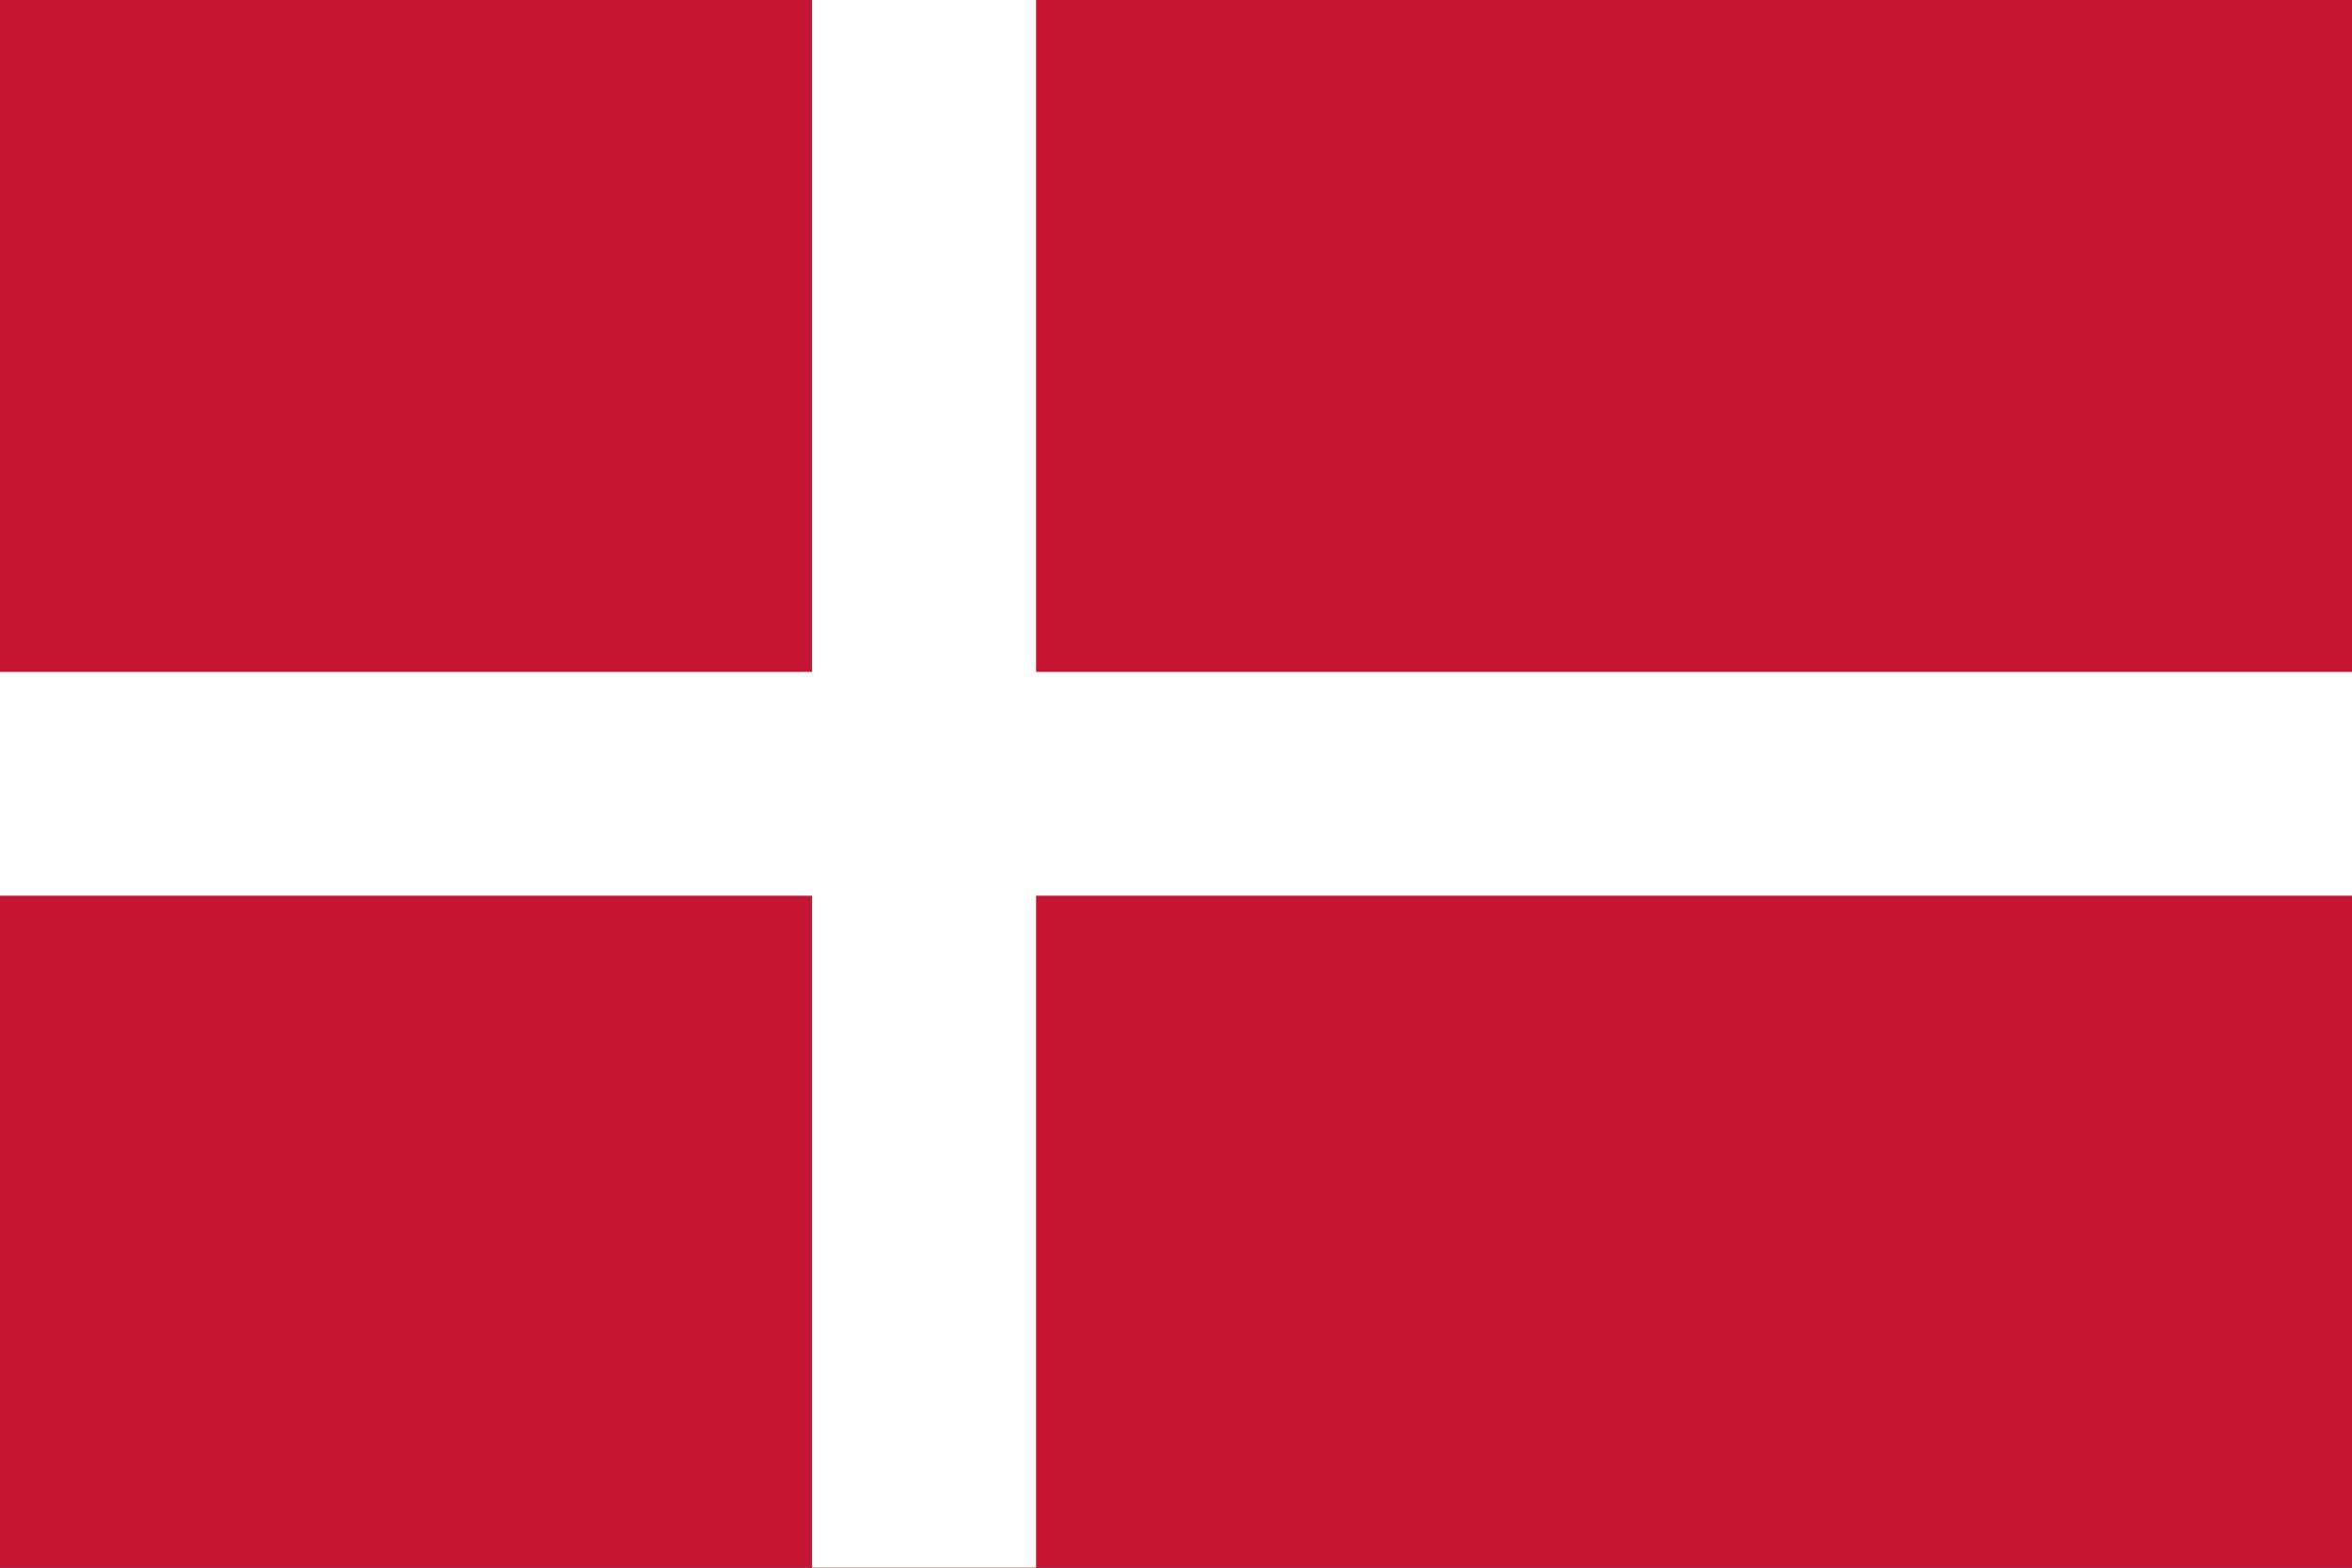 <?xml version="1.0" encoding="UTF-8"?>
<svg id="Layer_1" data-name="Layer 1" xmlns="http://www.w3.org/2000/svg" viewBox="0 0 118.61 79.08">
  <rect x="0" y="0" width="118.61" height="79.08" fill="#333333" stroke="none"/>
  <defs>
    <style>
      .cls-1 {
        fill: #c61532;
      }

      .cls-1, .cls-2 {
        stroke-width: 0px;
      }

      .cls-2 {
        fill: #fff;
      }
    </style>
  </defs>
  <rect class="cls-1" x="0" y="0" width="118.62" height="79.07"/>
  <polygon class="cls-2" points="118.62 33.89 52.25 33.89 52.25 0 40.95 0 40.95 33.89 0 33.89 0 45.18 40.95 45.18 40.95 79.07 52.25 79.07 52.25 45.18 118.62 45.18 118.62 33.89"/>
</svg>